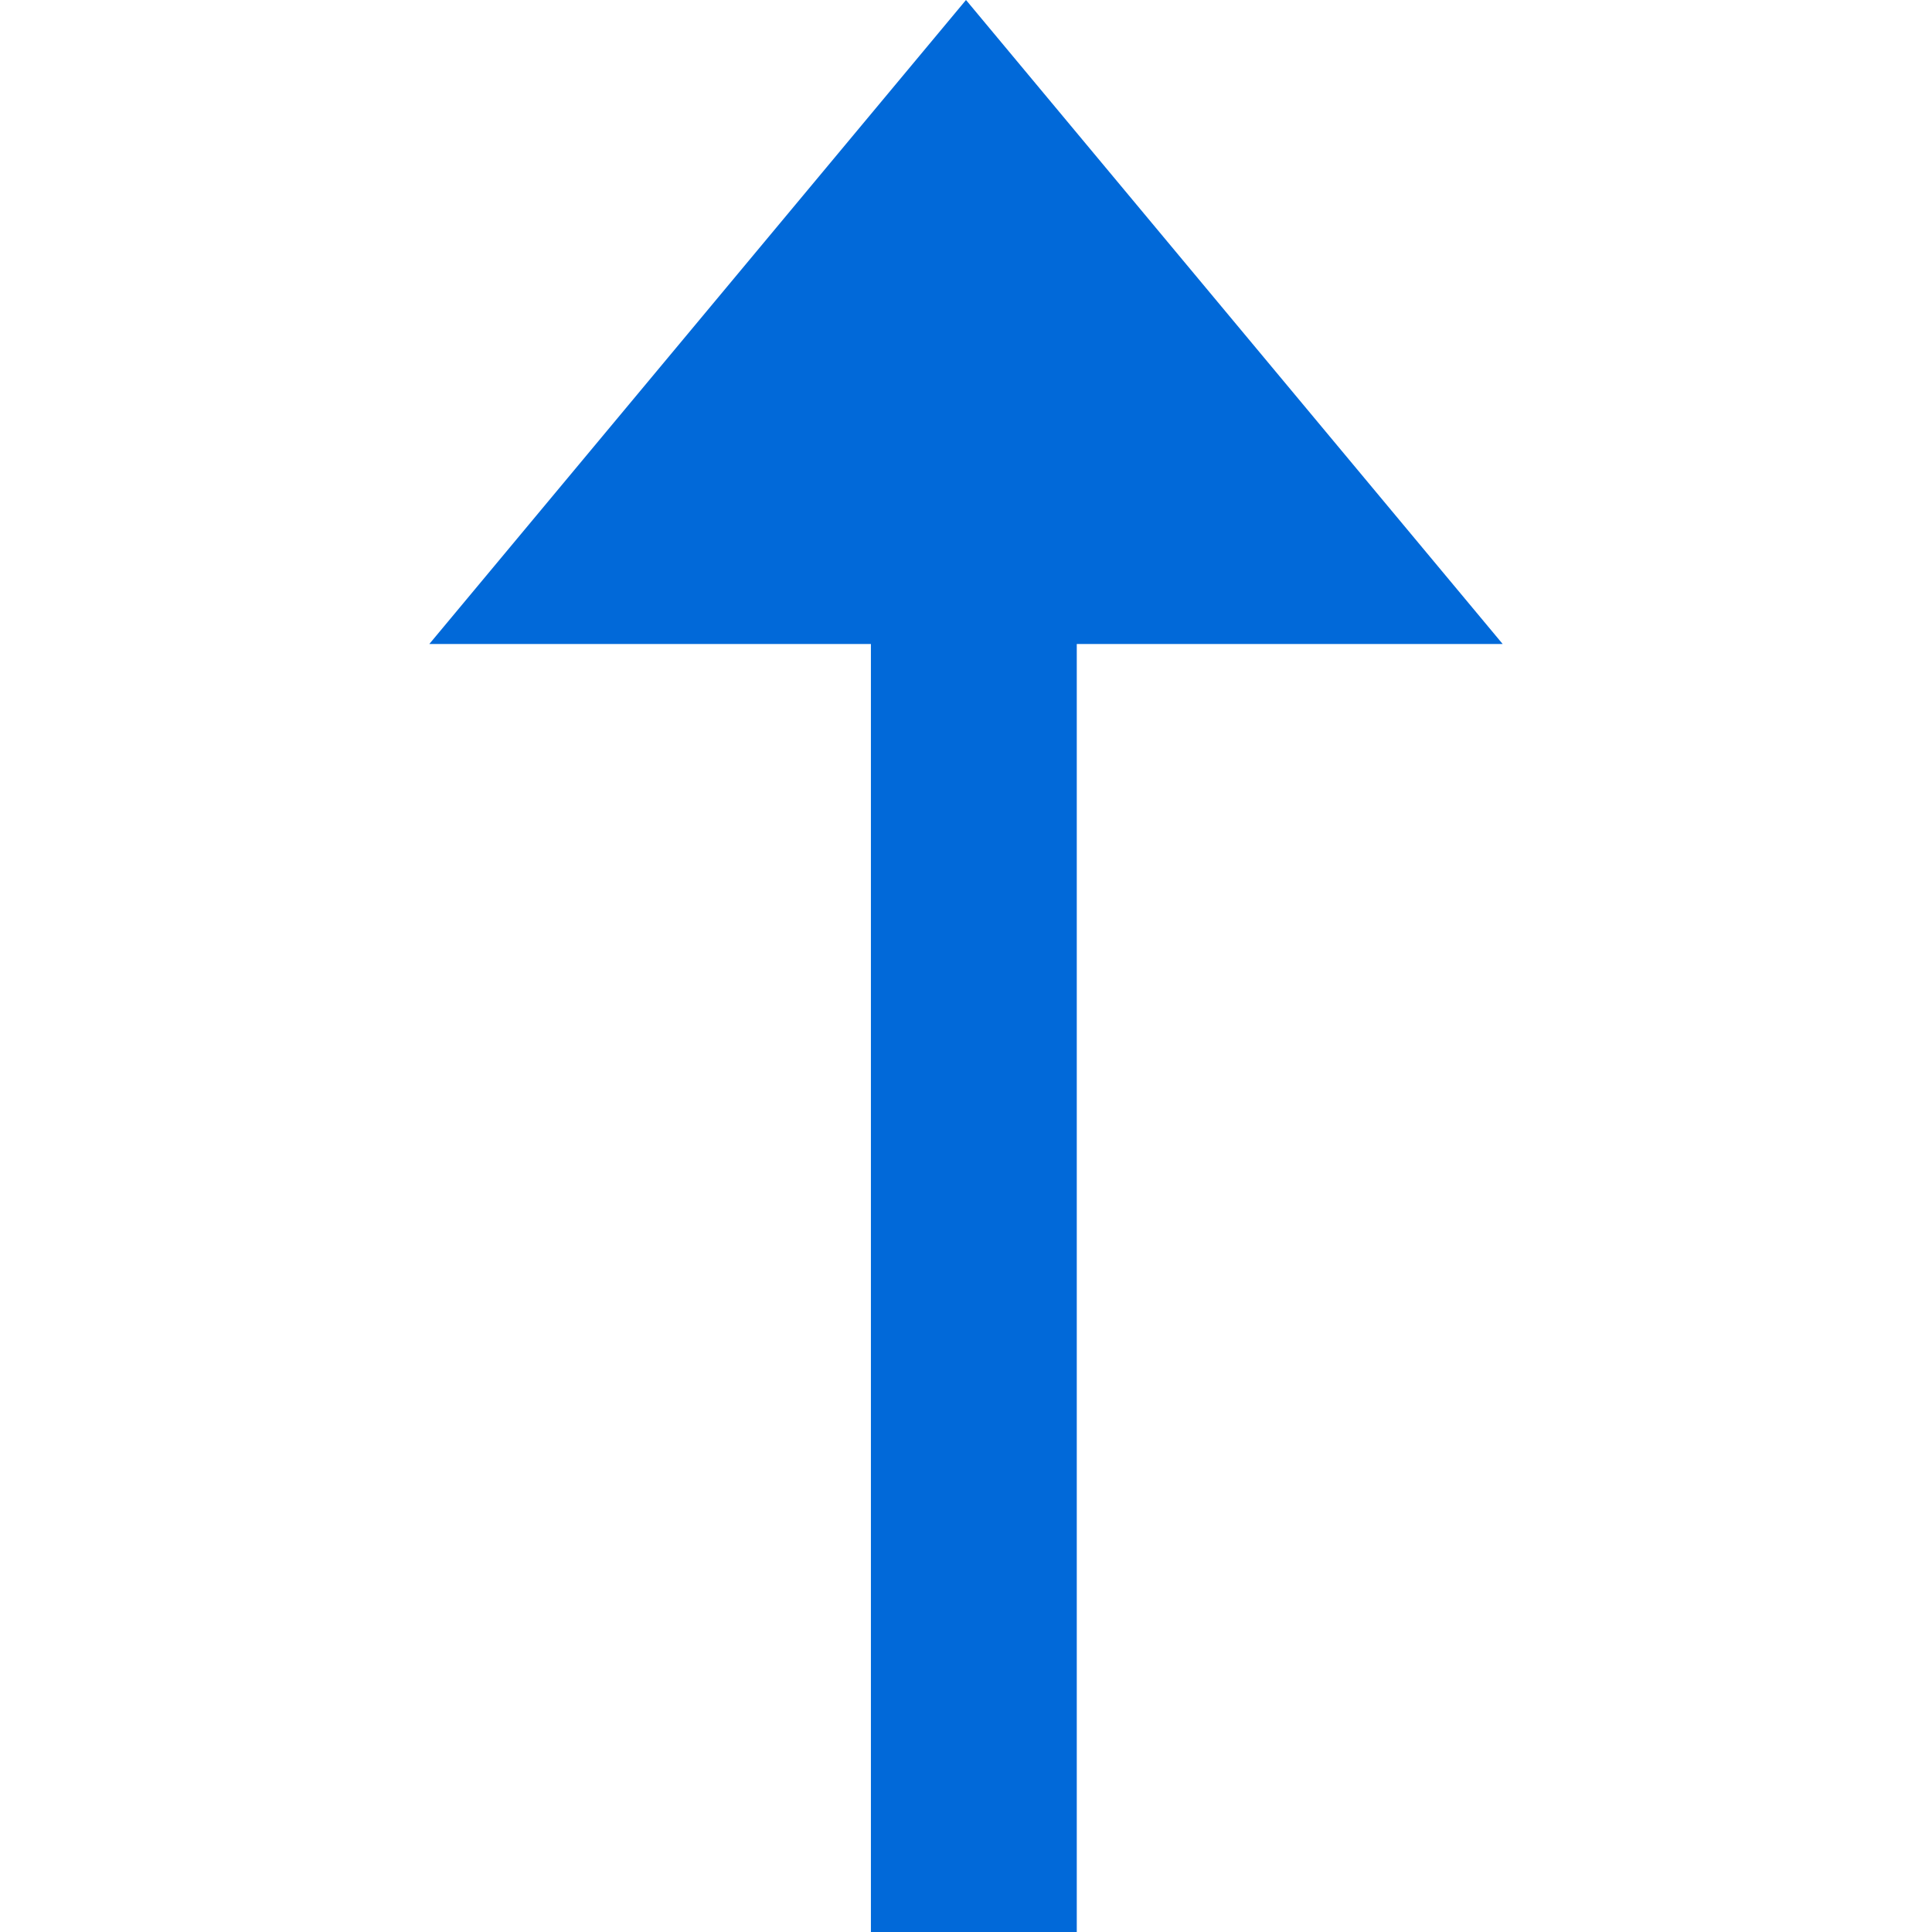 <?xml version="1.0" encoding="utf-8"?>
<!-- Generator: Adobe Illustrator 21.1.0, SVG Export Plug-In . SVG Version: 6.00 Build 0)  -->
<svg version="1.1" id="Layer_1" xmlns="http://www.w3.org/2000/svg" xmlns:xlink="http://www.w3.org/1999/xlink" x="0px" y="0px"
	 width="9px" height="9px" viewBox="0 0 9 9" enable-background="new 0 0 9 9" xml:space="preserve">
<rect id="XMLID_2124_" x="4.057" y="2.258" fill="#0169D9" width="0.959" height="6.742"/>
<polygon id="XMLID_2013_" fill="#0169D9" points="2,3 4.5,0 7,3 "/>
</svg>
